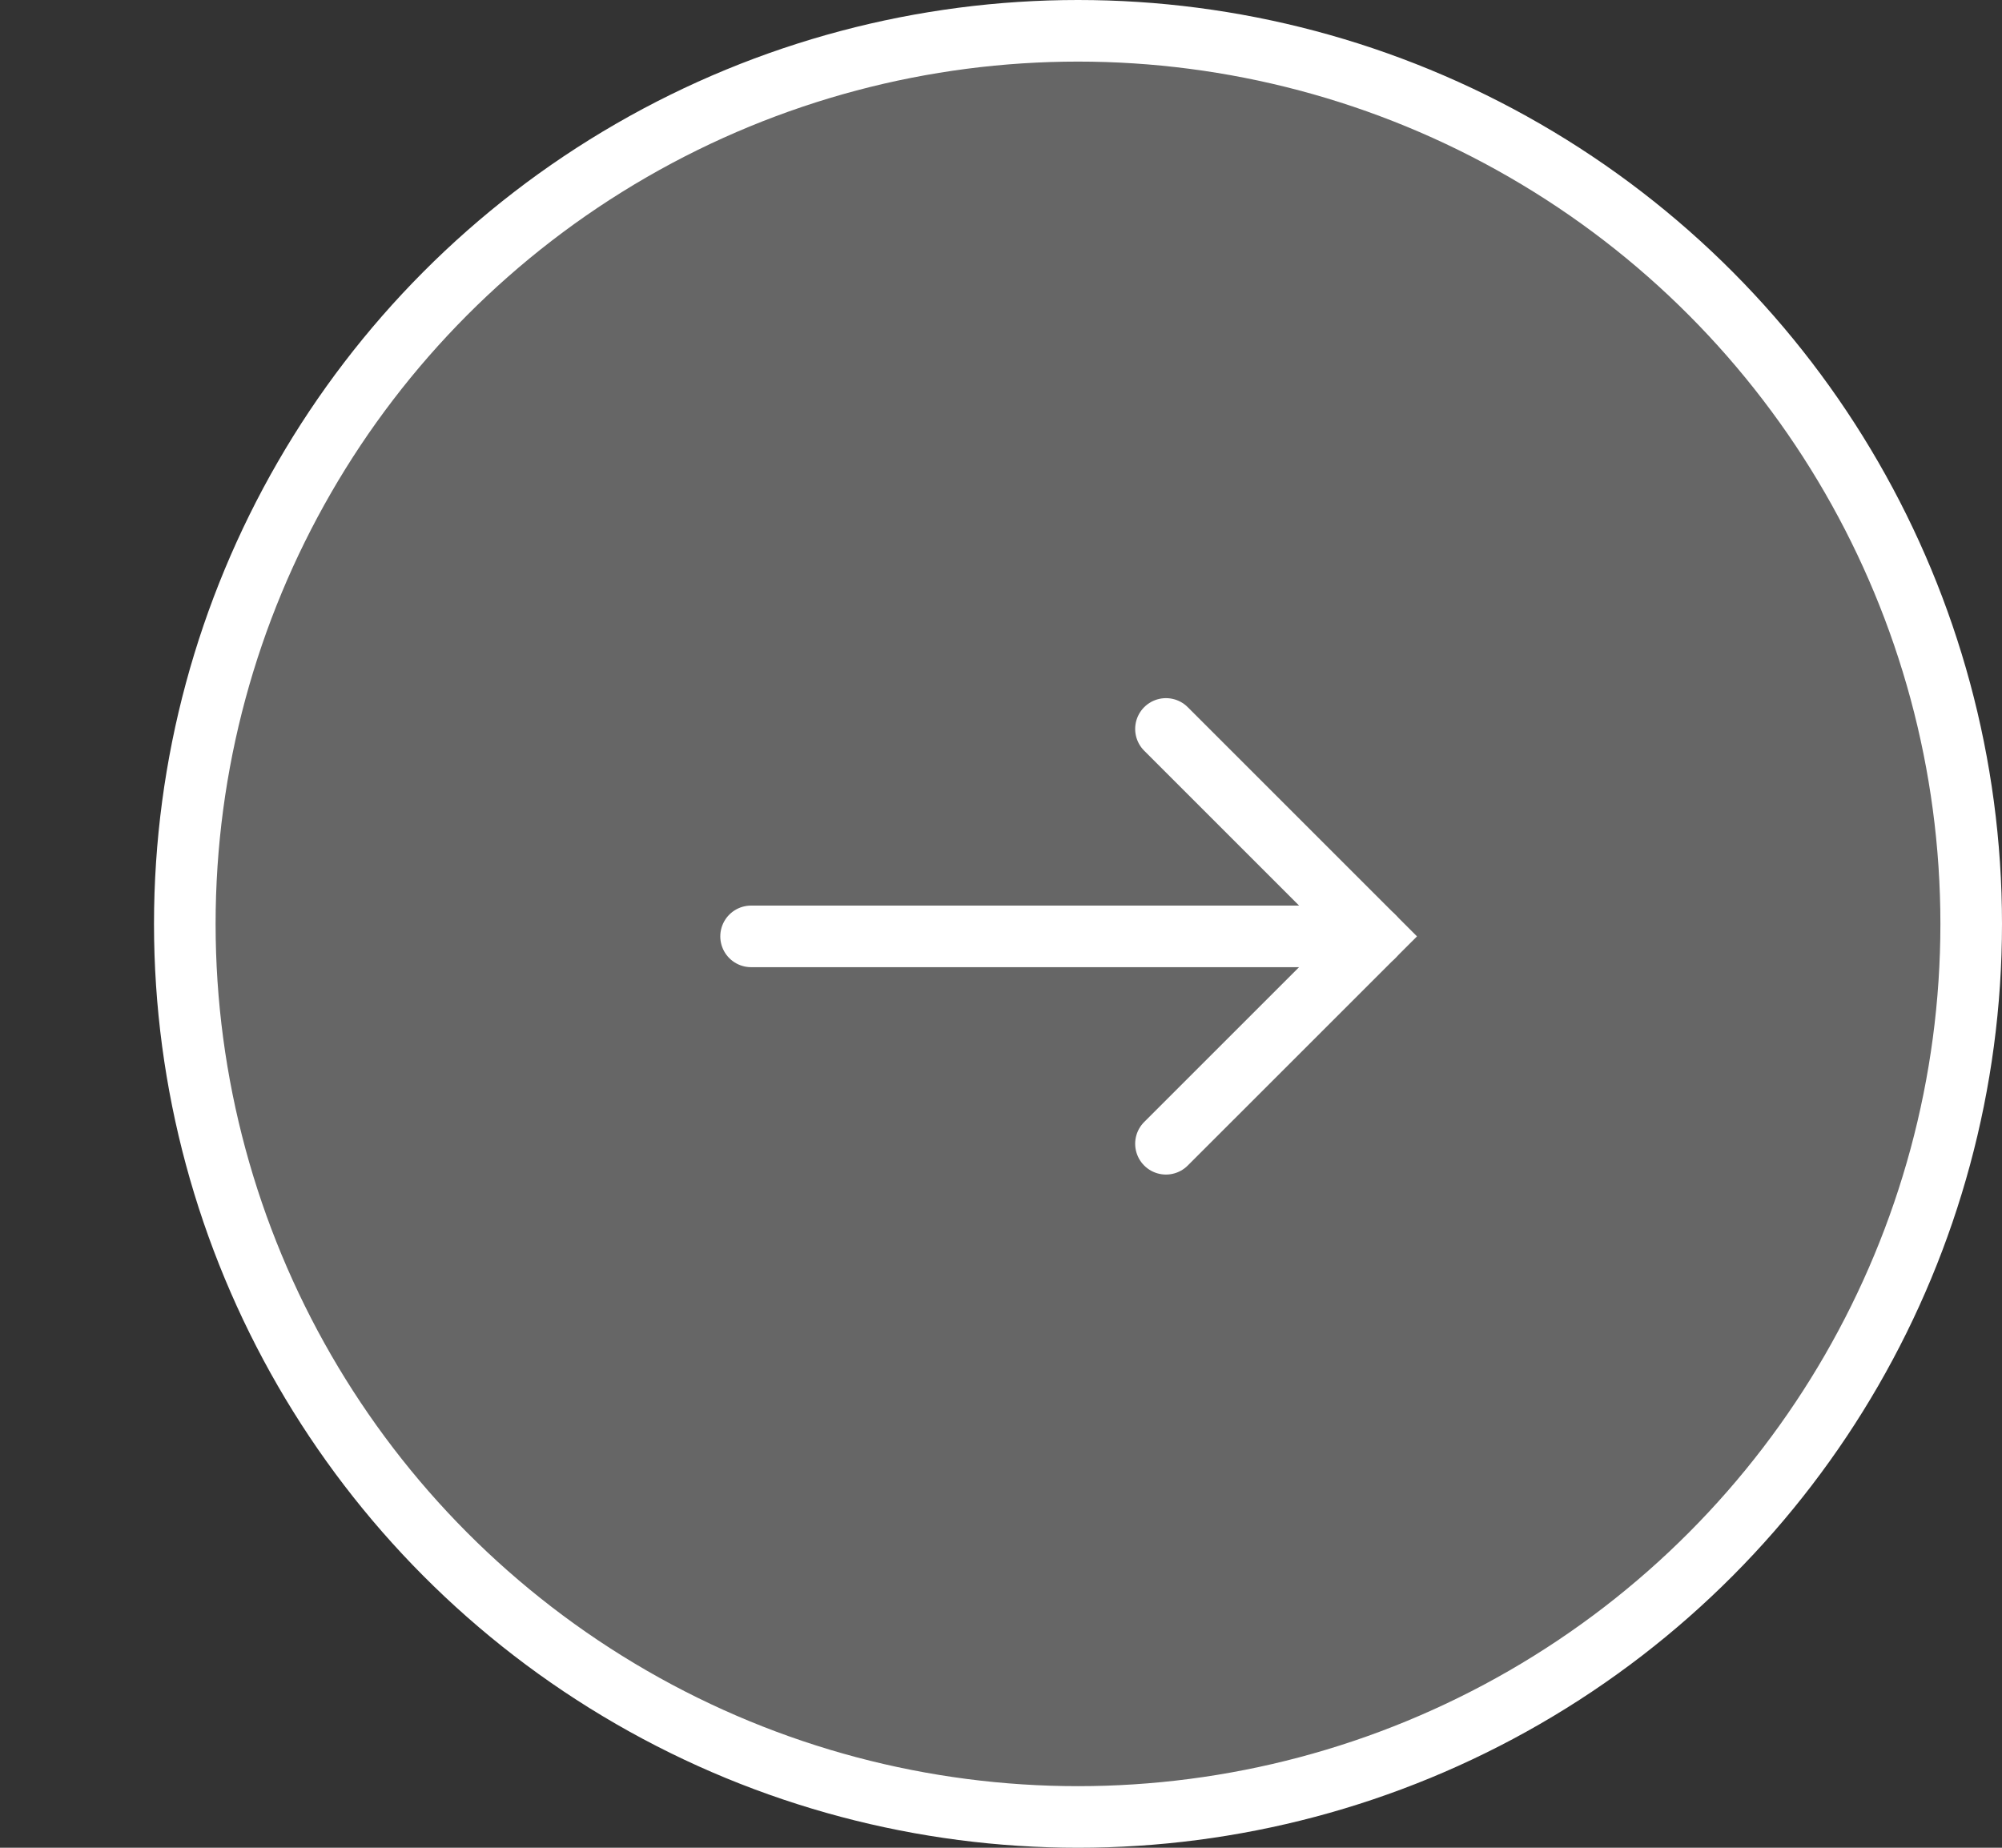 <svg width="32.5" height="30" viewBox="0 0 32.5 30" fill="none" xmlns="http://www.w3.org/2000/svg">
    <rect x="0" y="0" width="32.5" height="30" fill="#333333" stroke="none"/>
    <g id="Group 3516">
        <g id="Group 3468">
            <circle id="Ellipse 69" cx="17.5" cy="15" r="14.5" fill="white" fill-opacity="0.25" stroke="white"/>
            <g id="Group 3 Copy">
                <path id="Path 2" d="M18.928 11.835L22.296 15.203L18.928 18.57" stroke="white" stroke-linecap="round"/>
                <g id="Path 3">
                    <path d="M22.296 15.203L12.193 15.203L22.296 15.203Z" fill="white" fill-opacity="0.12"/>
                    <path d="M22.296 15.203L12.193 15.203" stroke="white" stroke-linecap="round"/>
                </g>
            </g>
        </g>
    </g>
</svg>
